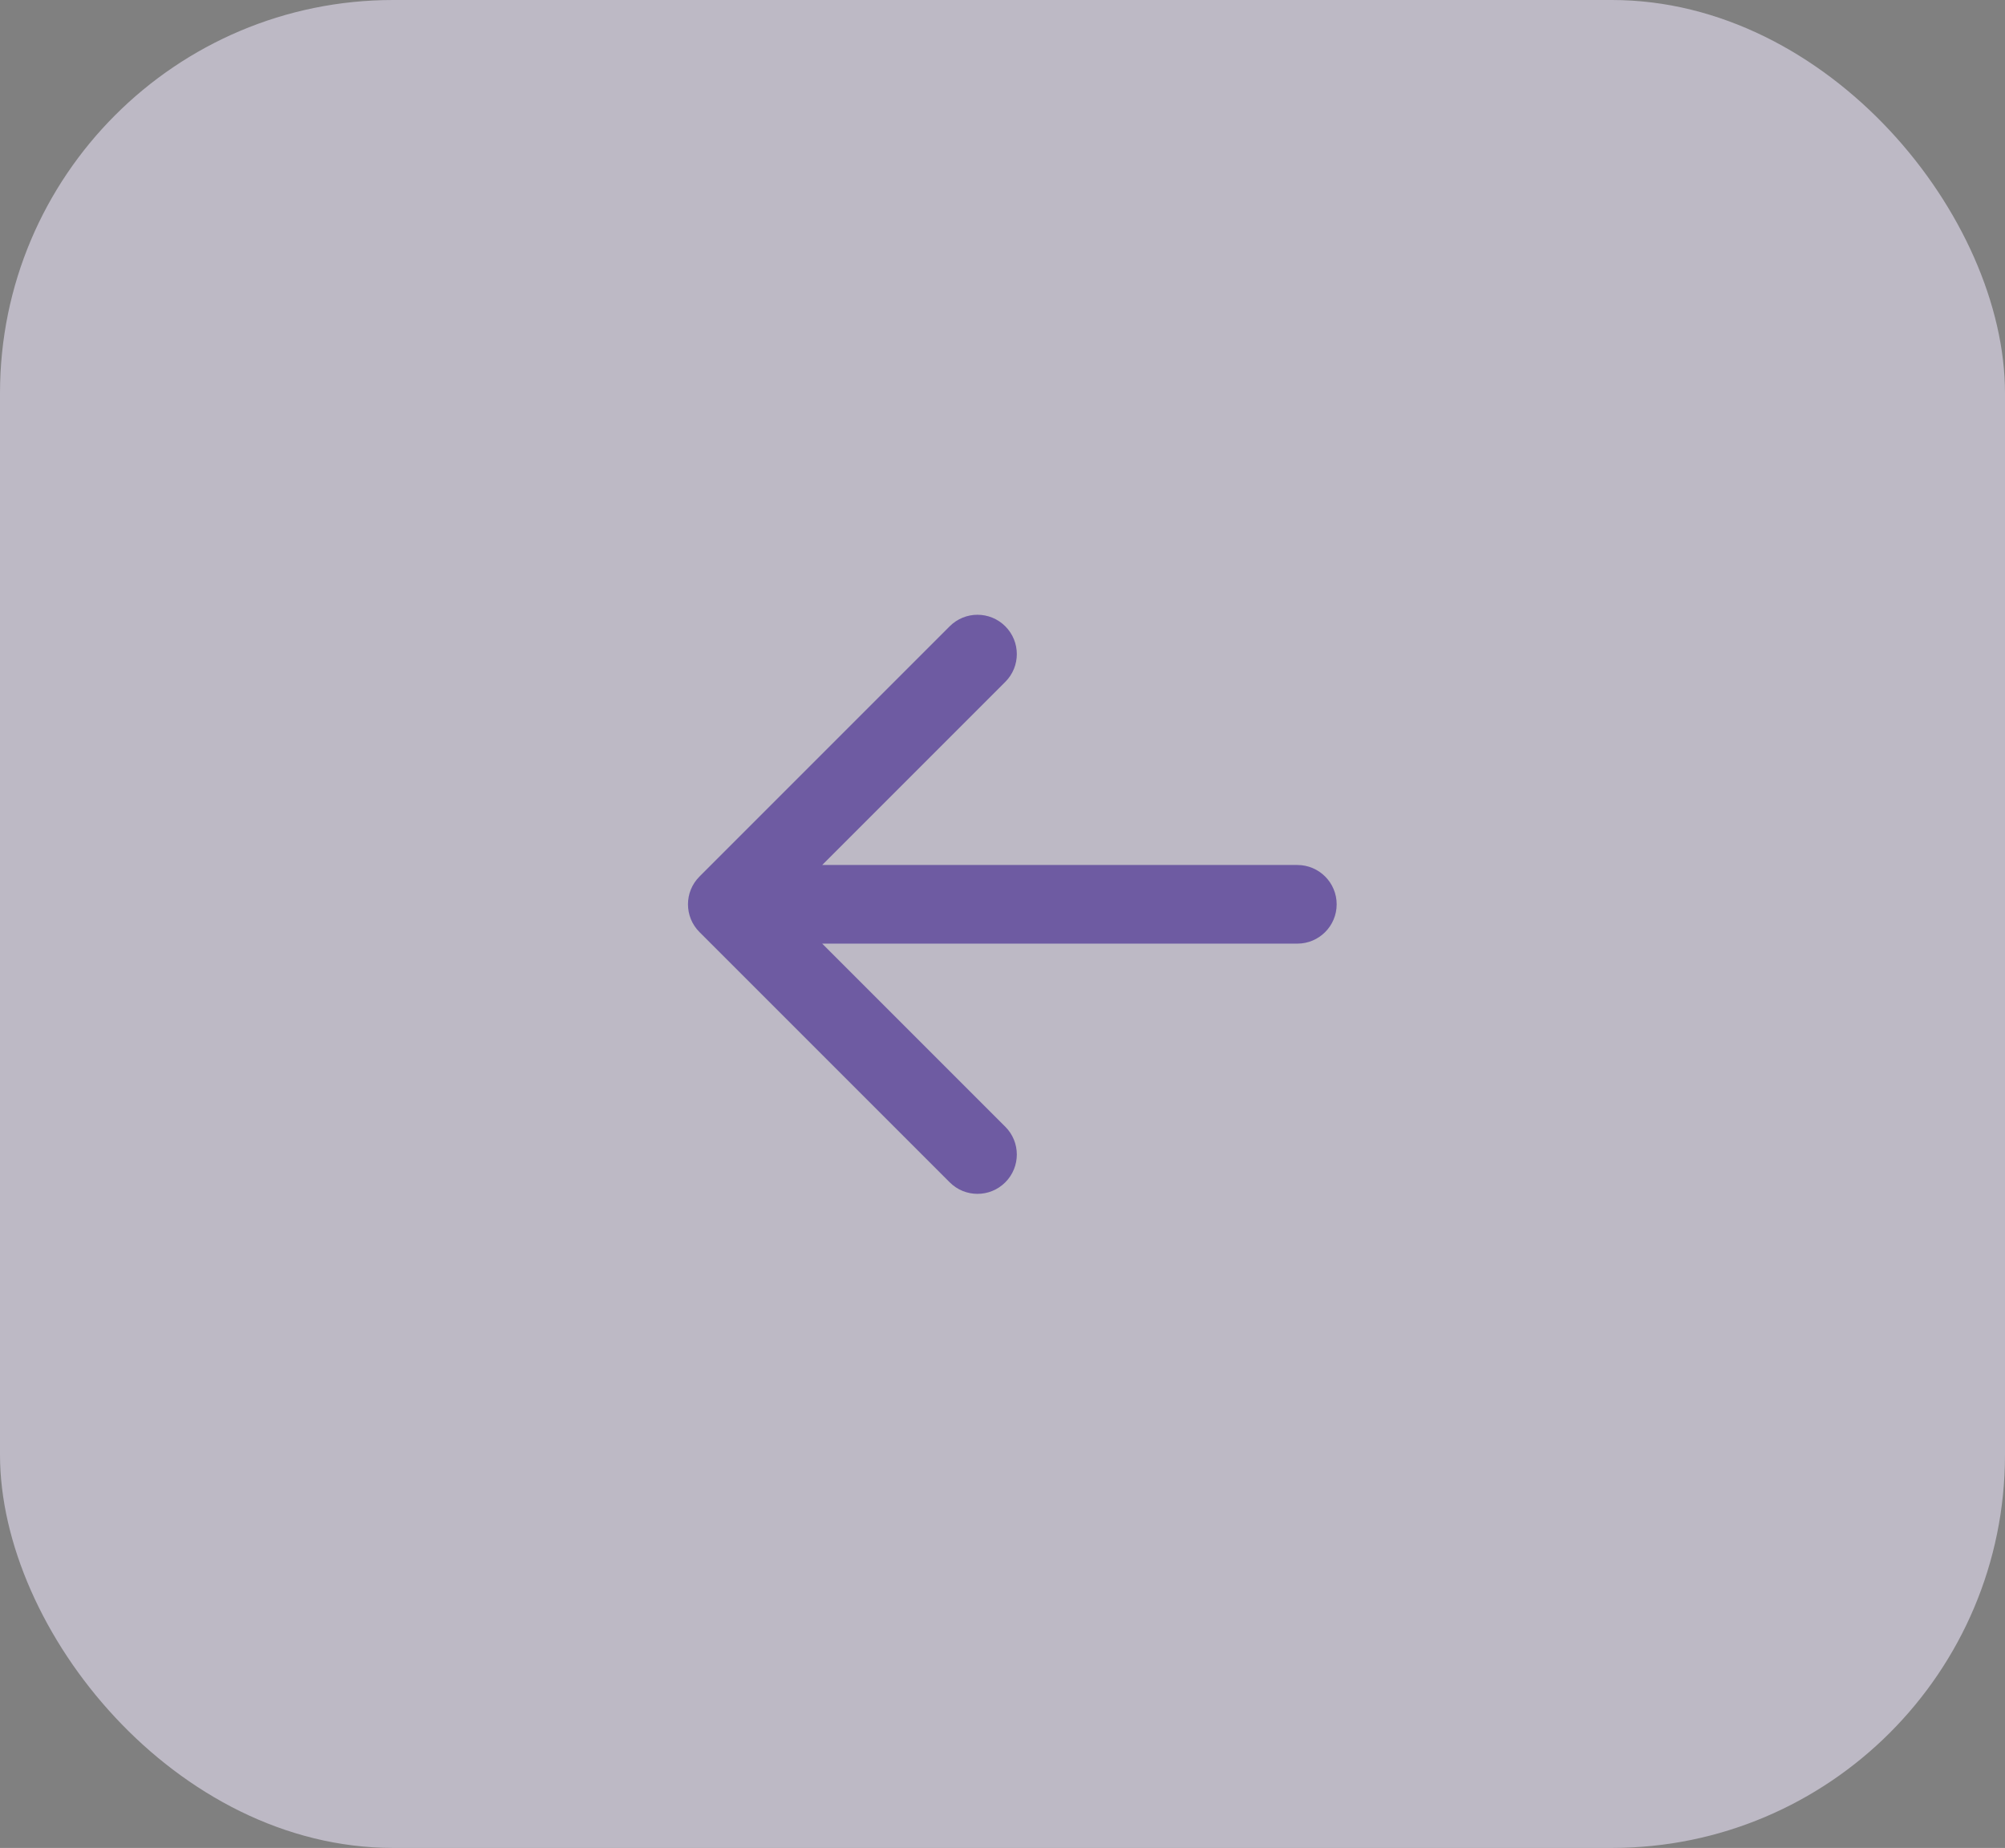 <svg width="51" height="47" viewBox="0 0 51 47" fill="none" xmlns="http://www.w3.org/2000/svg">
<rect x="0" y="0" width="51" height="47" fill="#808080" stroke="none"/>
<g opacity="0.54">
<rect x="51" y="47" width="51" height="47" rx="10" transform="rotate(180 51 47)" fill="#F0E9FF"/>
<path d="M33 24C33.552 24 34 23.552 34 23C34 22.448 33.552 22 33 22L33 24ZM17.793 22.293C17.402 22.683 17.402 23.317 17.793 23.707L24.157 30.071C24.547 30.462 25.18 30.462 25.571 30.071C25.962 29.68 25.962 29.047 25.571 28.657L19.914 23L25.571 17.343C25.962 16.953 25.962 16.32 25.571 15.929C25.18 15.538 24.547 15.538 24.157 15.929L17.793 22.293ZM33 22L18.5 22L18.5 24L33 24L33 22Z" fill="#5E3CBE"/>
</g>
</svg>
